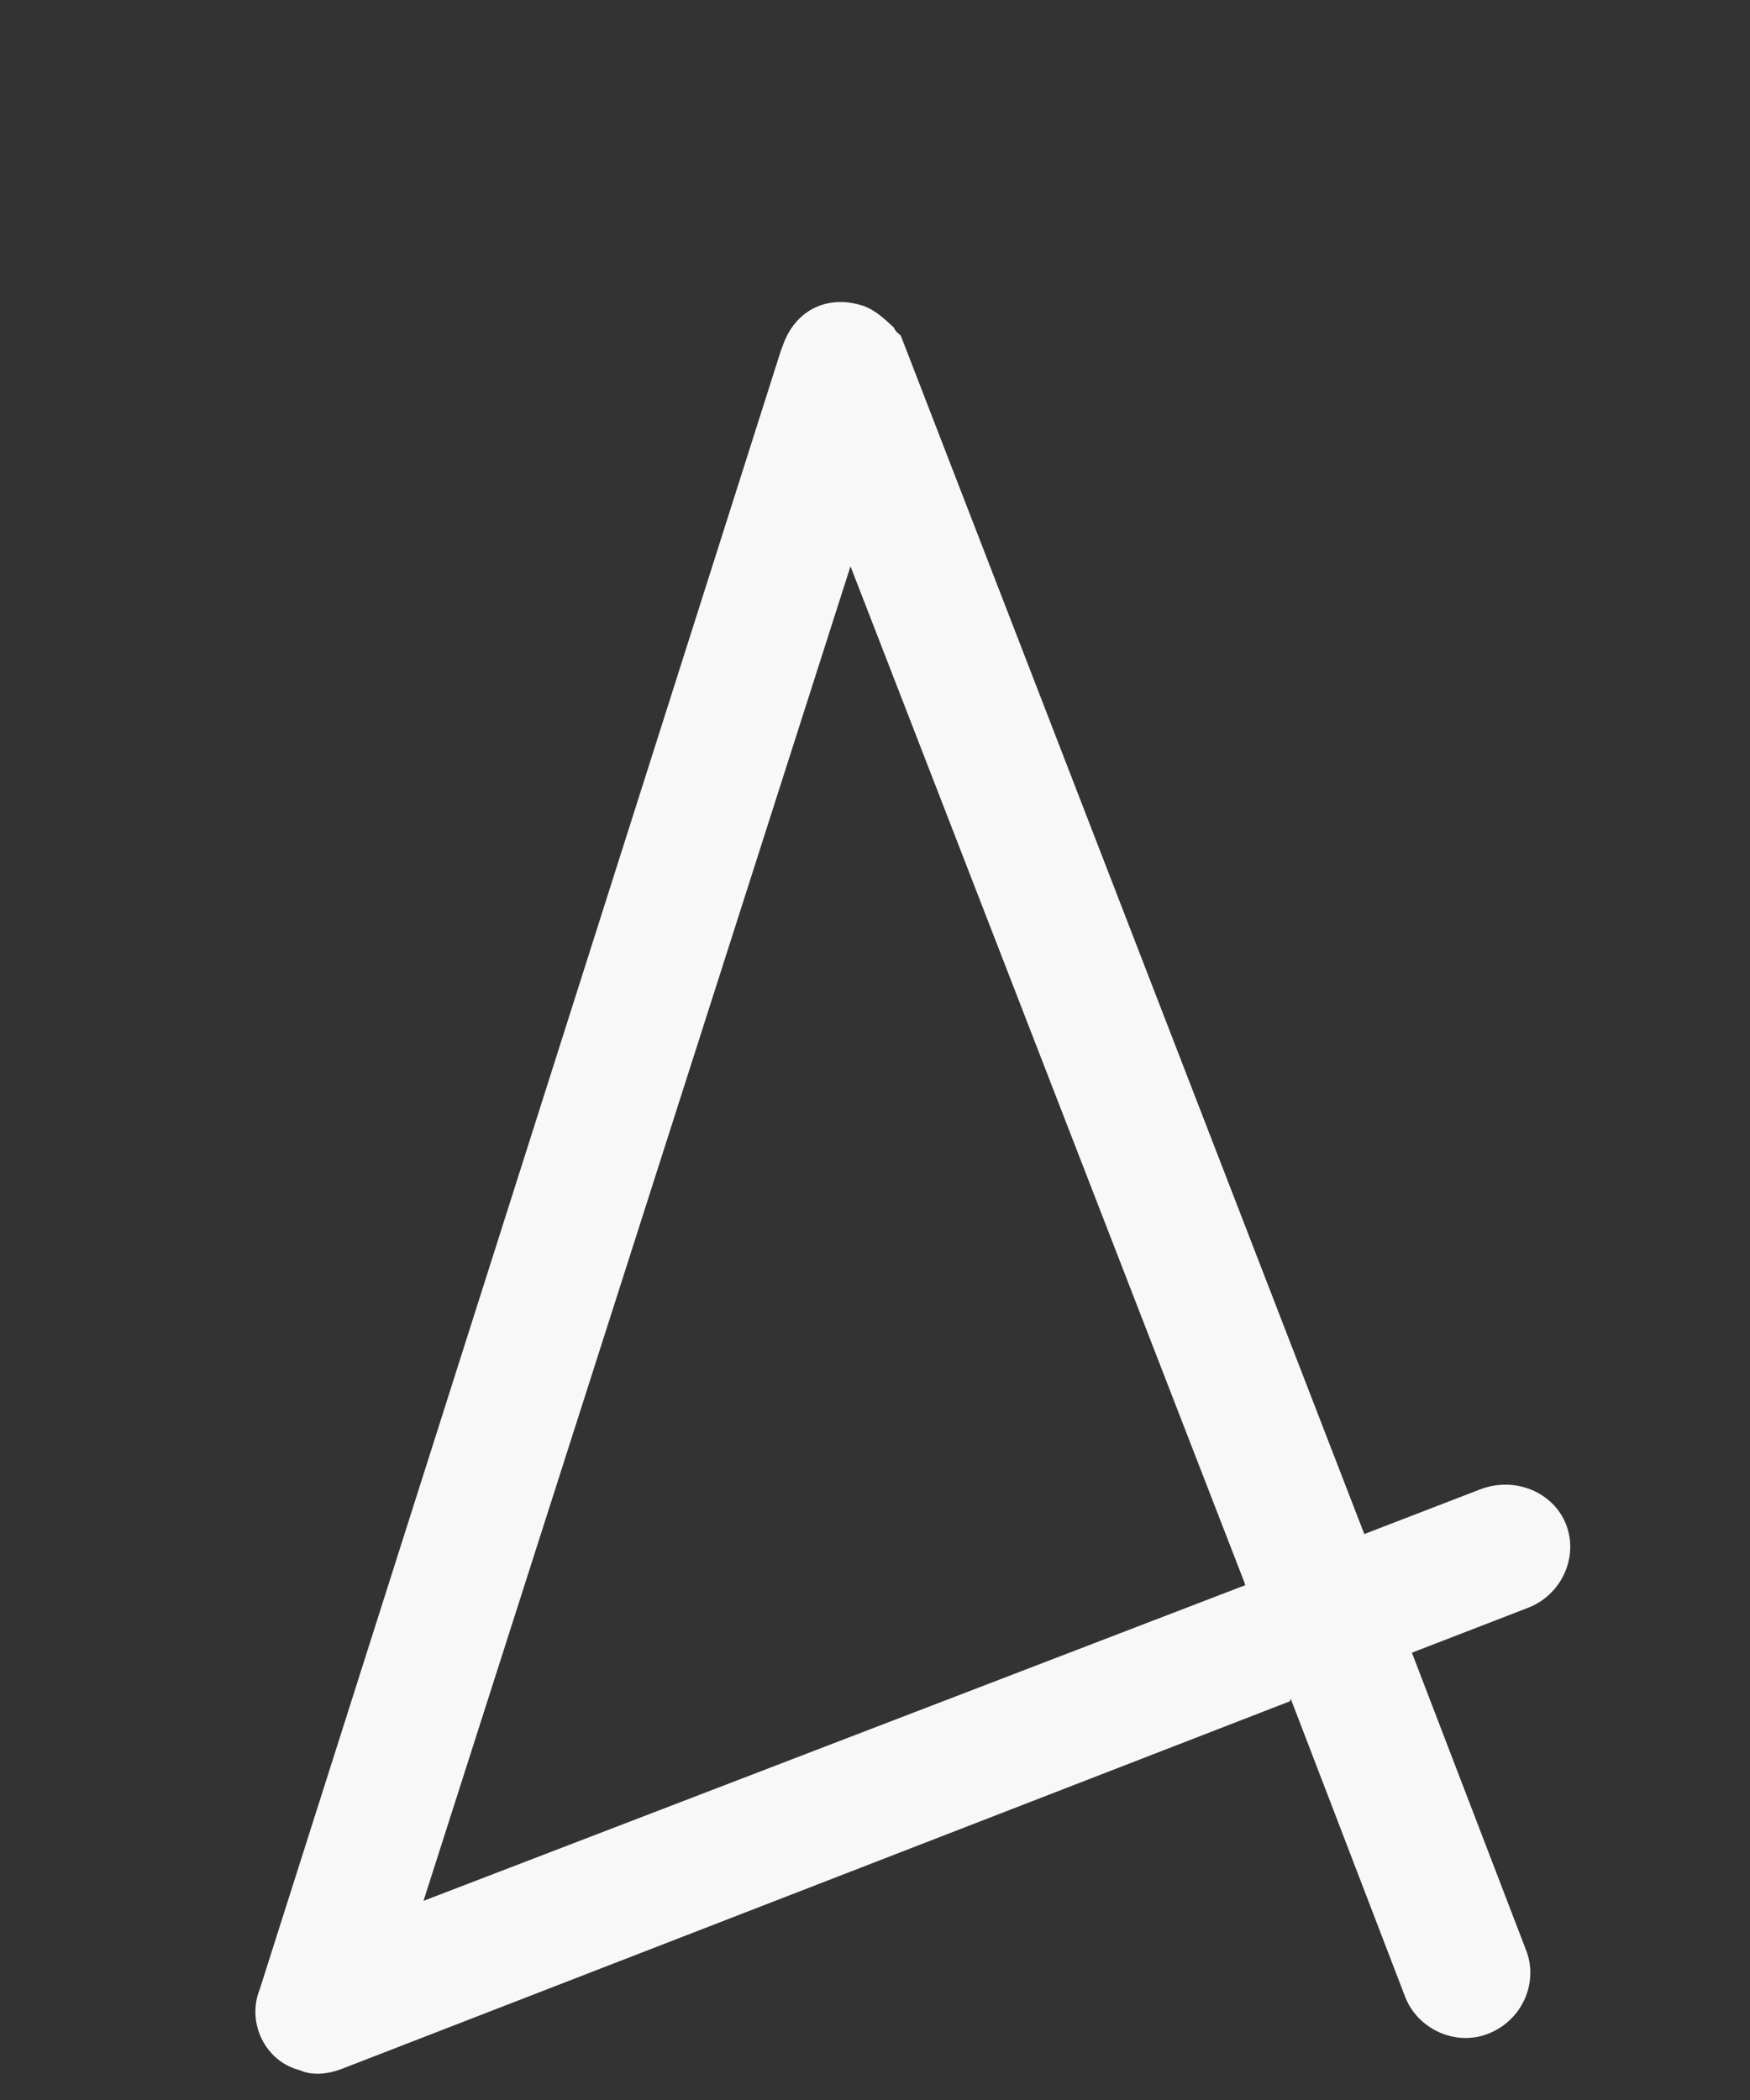 <svg preserveAspectRatio="none" width="5" height="6" viewBox="0 0 5 6" fill="none" xmlns="http://www.w3.org/2000/svg">
<rect x="0" y="0" width="5" height="6" fill="#333333" stroke="none"/>
<path vector-effect="non-scaling-stroke" d="M3.685 4.861L1 5.902L0.977 5.911C0.94 5.925 0.895 5.932 0.857 5.915C0.757 5.89 0.704 5.778 0.742 5.684L2.231 1.002L2.236 0.989C2.271 0.886 2.364 0.84 2.467 0.874C2.503 0.887 2.53 0.914 2.554 0.936C2.559 0.95 2.572 0.955 2.574 0.96L2.583 0.983L3.898 4.383L4.23 4.255C4.331 4.217 4.44 4.265 4.475 4.357C4.51 4.449 4.462 4.557 4.365 4.594L4.034 4.722L4.361 5.574C4.396 5.666 4.348 5.774 4.251 5.811C4.159 5.847 4.051 5.798 4.015 5.706L3.688 4.854L3.685 4.861ZM3.555 4.52L2.43 1.618L1.21 5.431L3.558 4.529L3.555 4.52Z" fill="#F8F8F8"/>
</svg>

